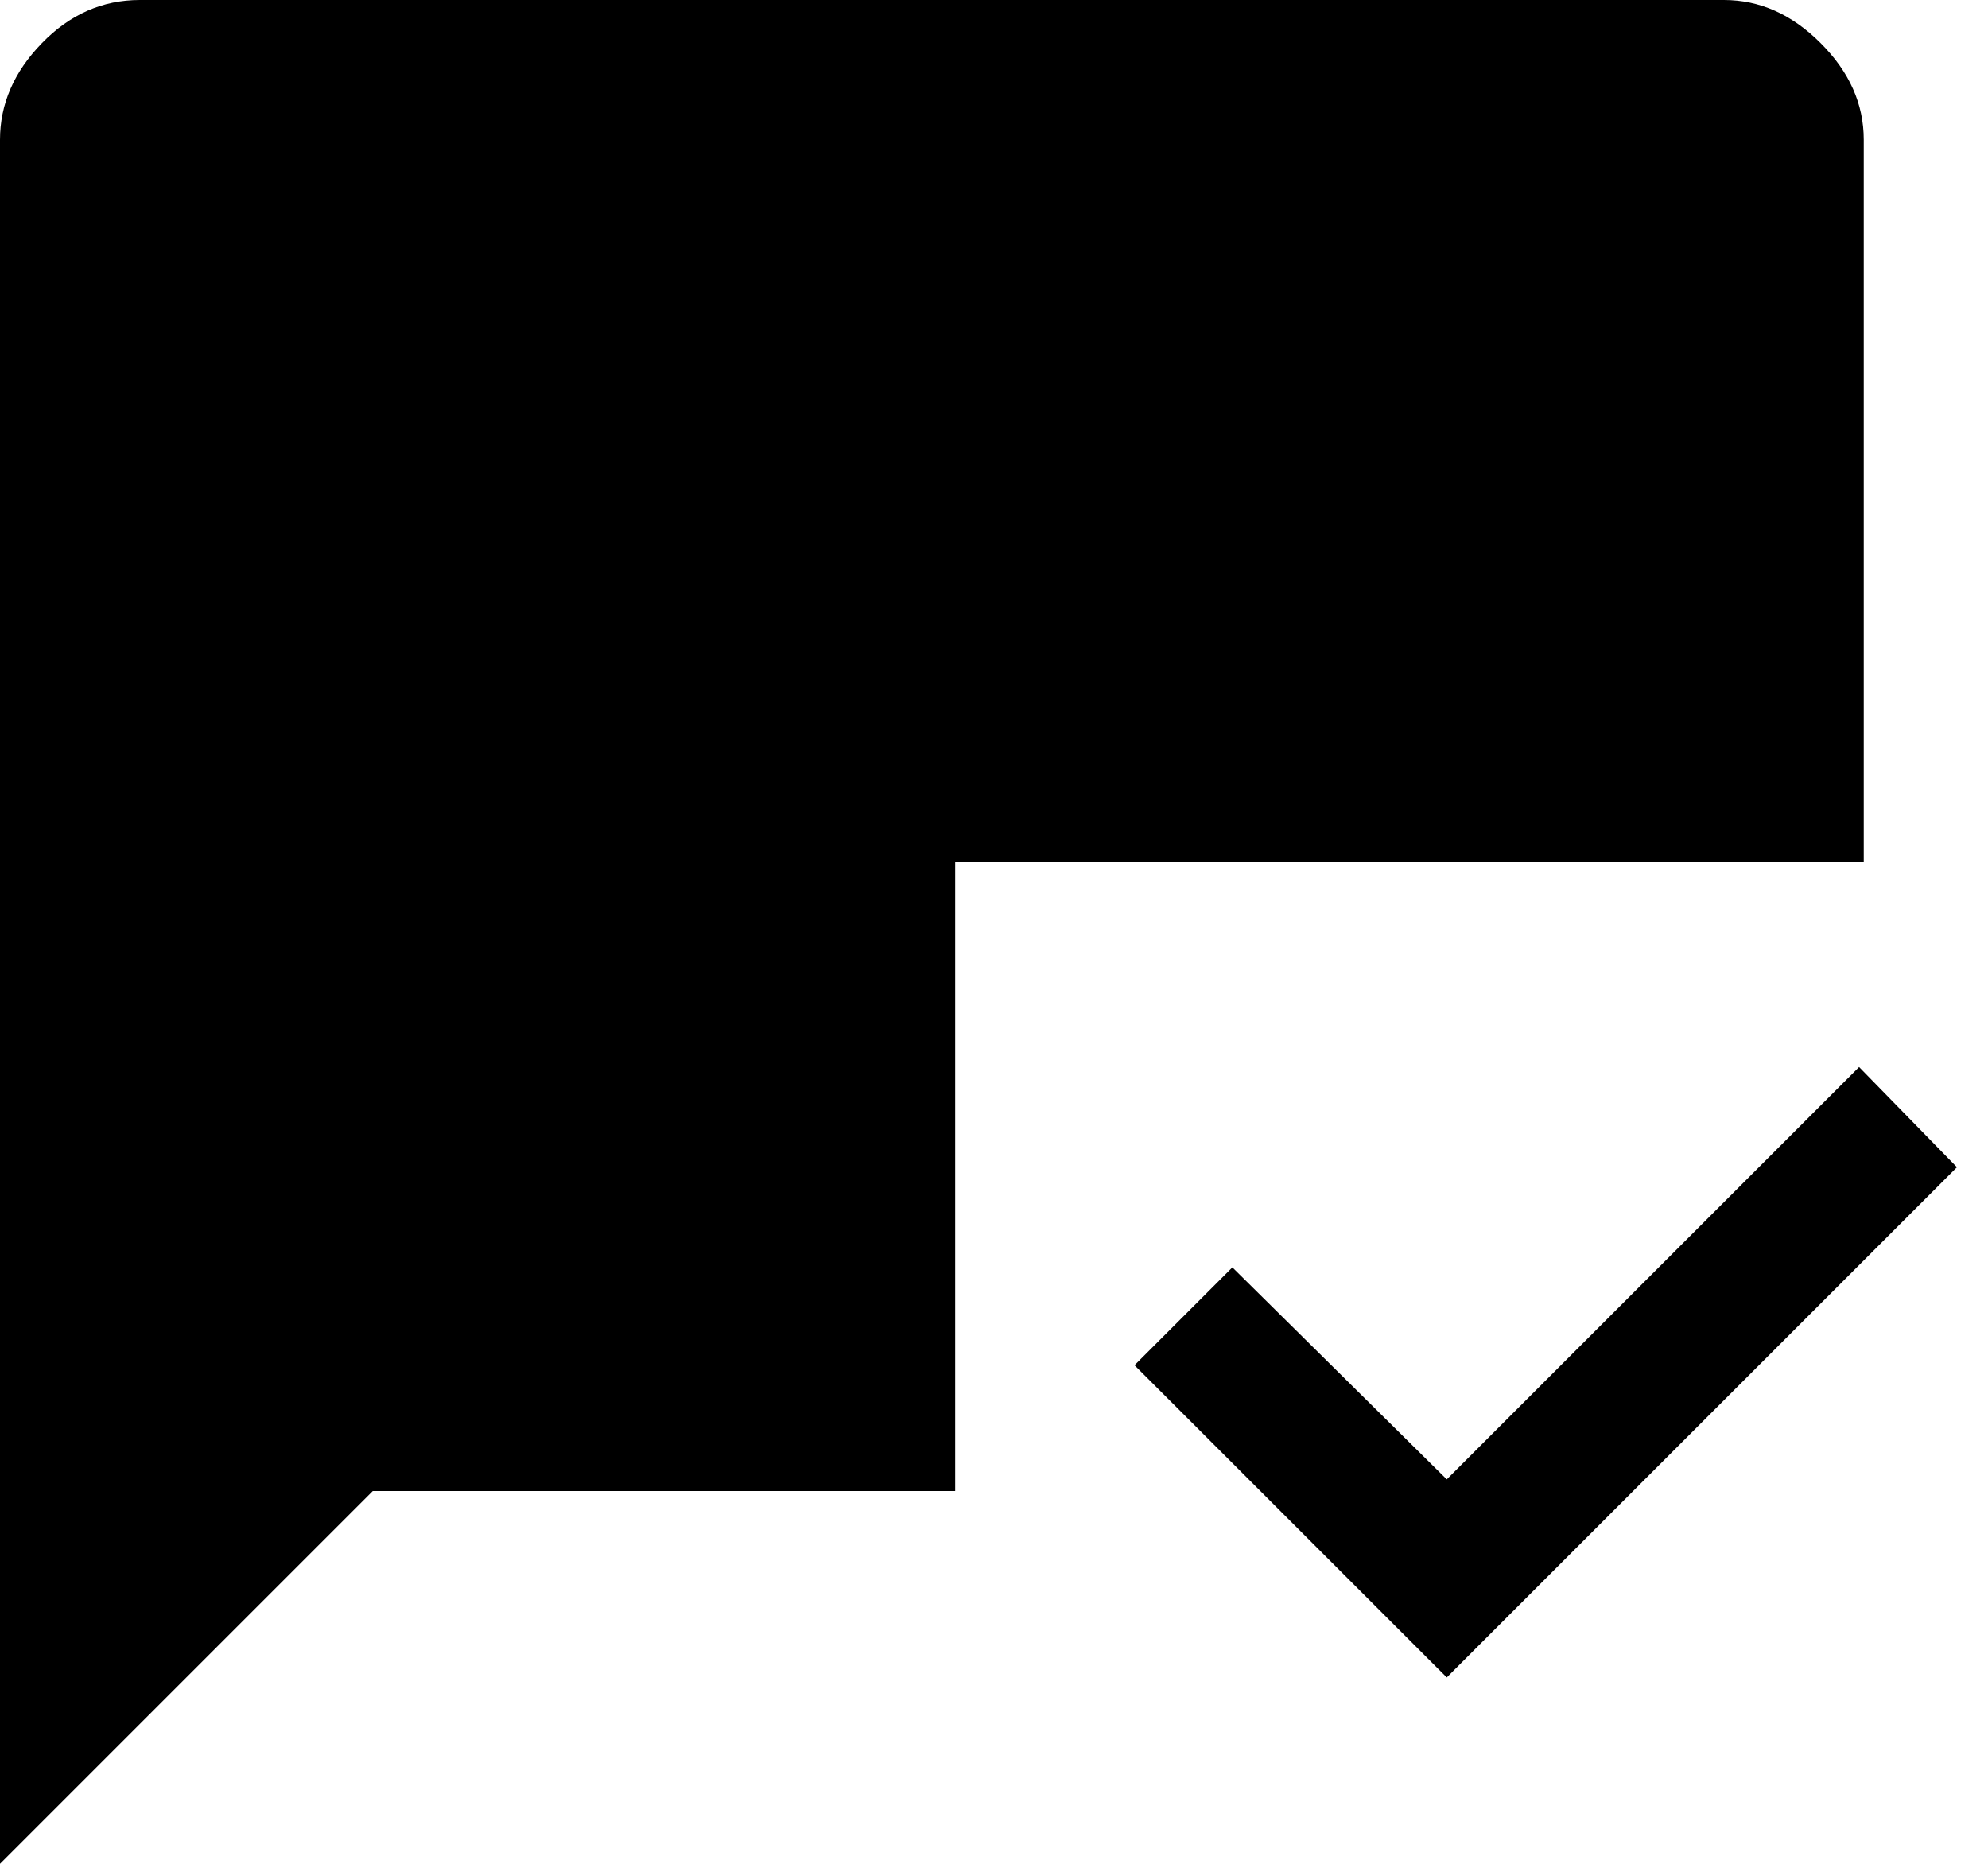 <svg viewBox="0 0 32 30" fill="none" xmlns="http://www.w3.org/2000/svg">
<path d="M23.288 27L18.262 21.975L19.837 20.4L23.288 23.812L29.925 17.175L31.5 18.788L23.288 27ZM0 30V2.25C0 1.675 0.225 1.156 0.675 0.694C1.125 0.231 1.65 0 2.25 0H27.75C28.325 0 28.844 0.231 29.306 0.694C29.769 1.156 30 1.675 30 2.25V13.875H15.375V24H6L0 30Z" fill='currentColor'/>
</svg>
